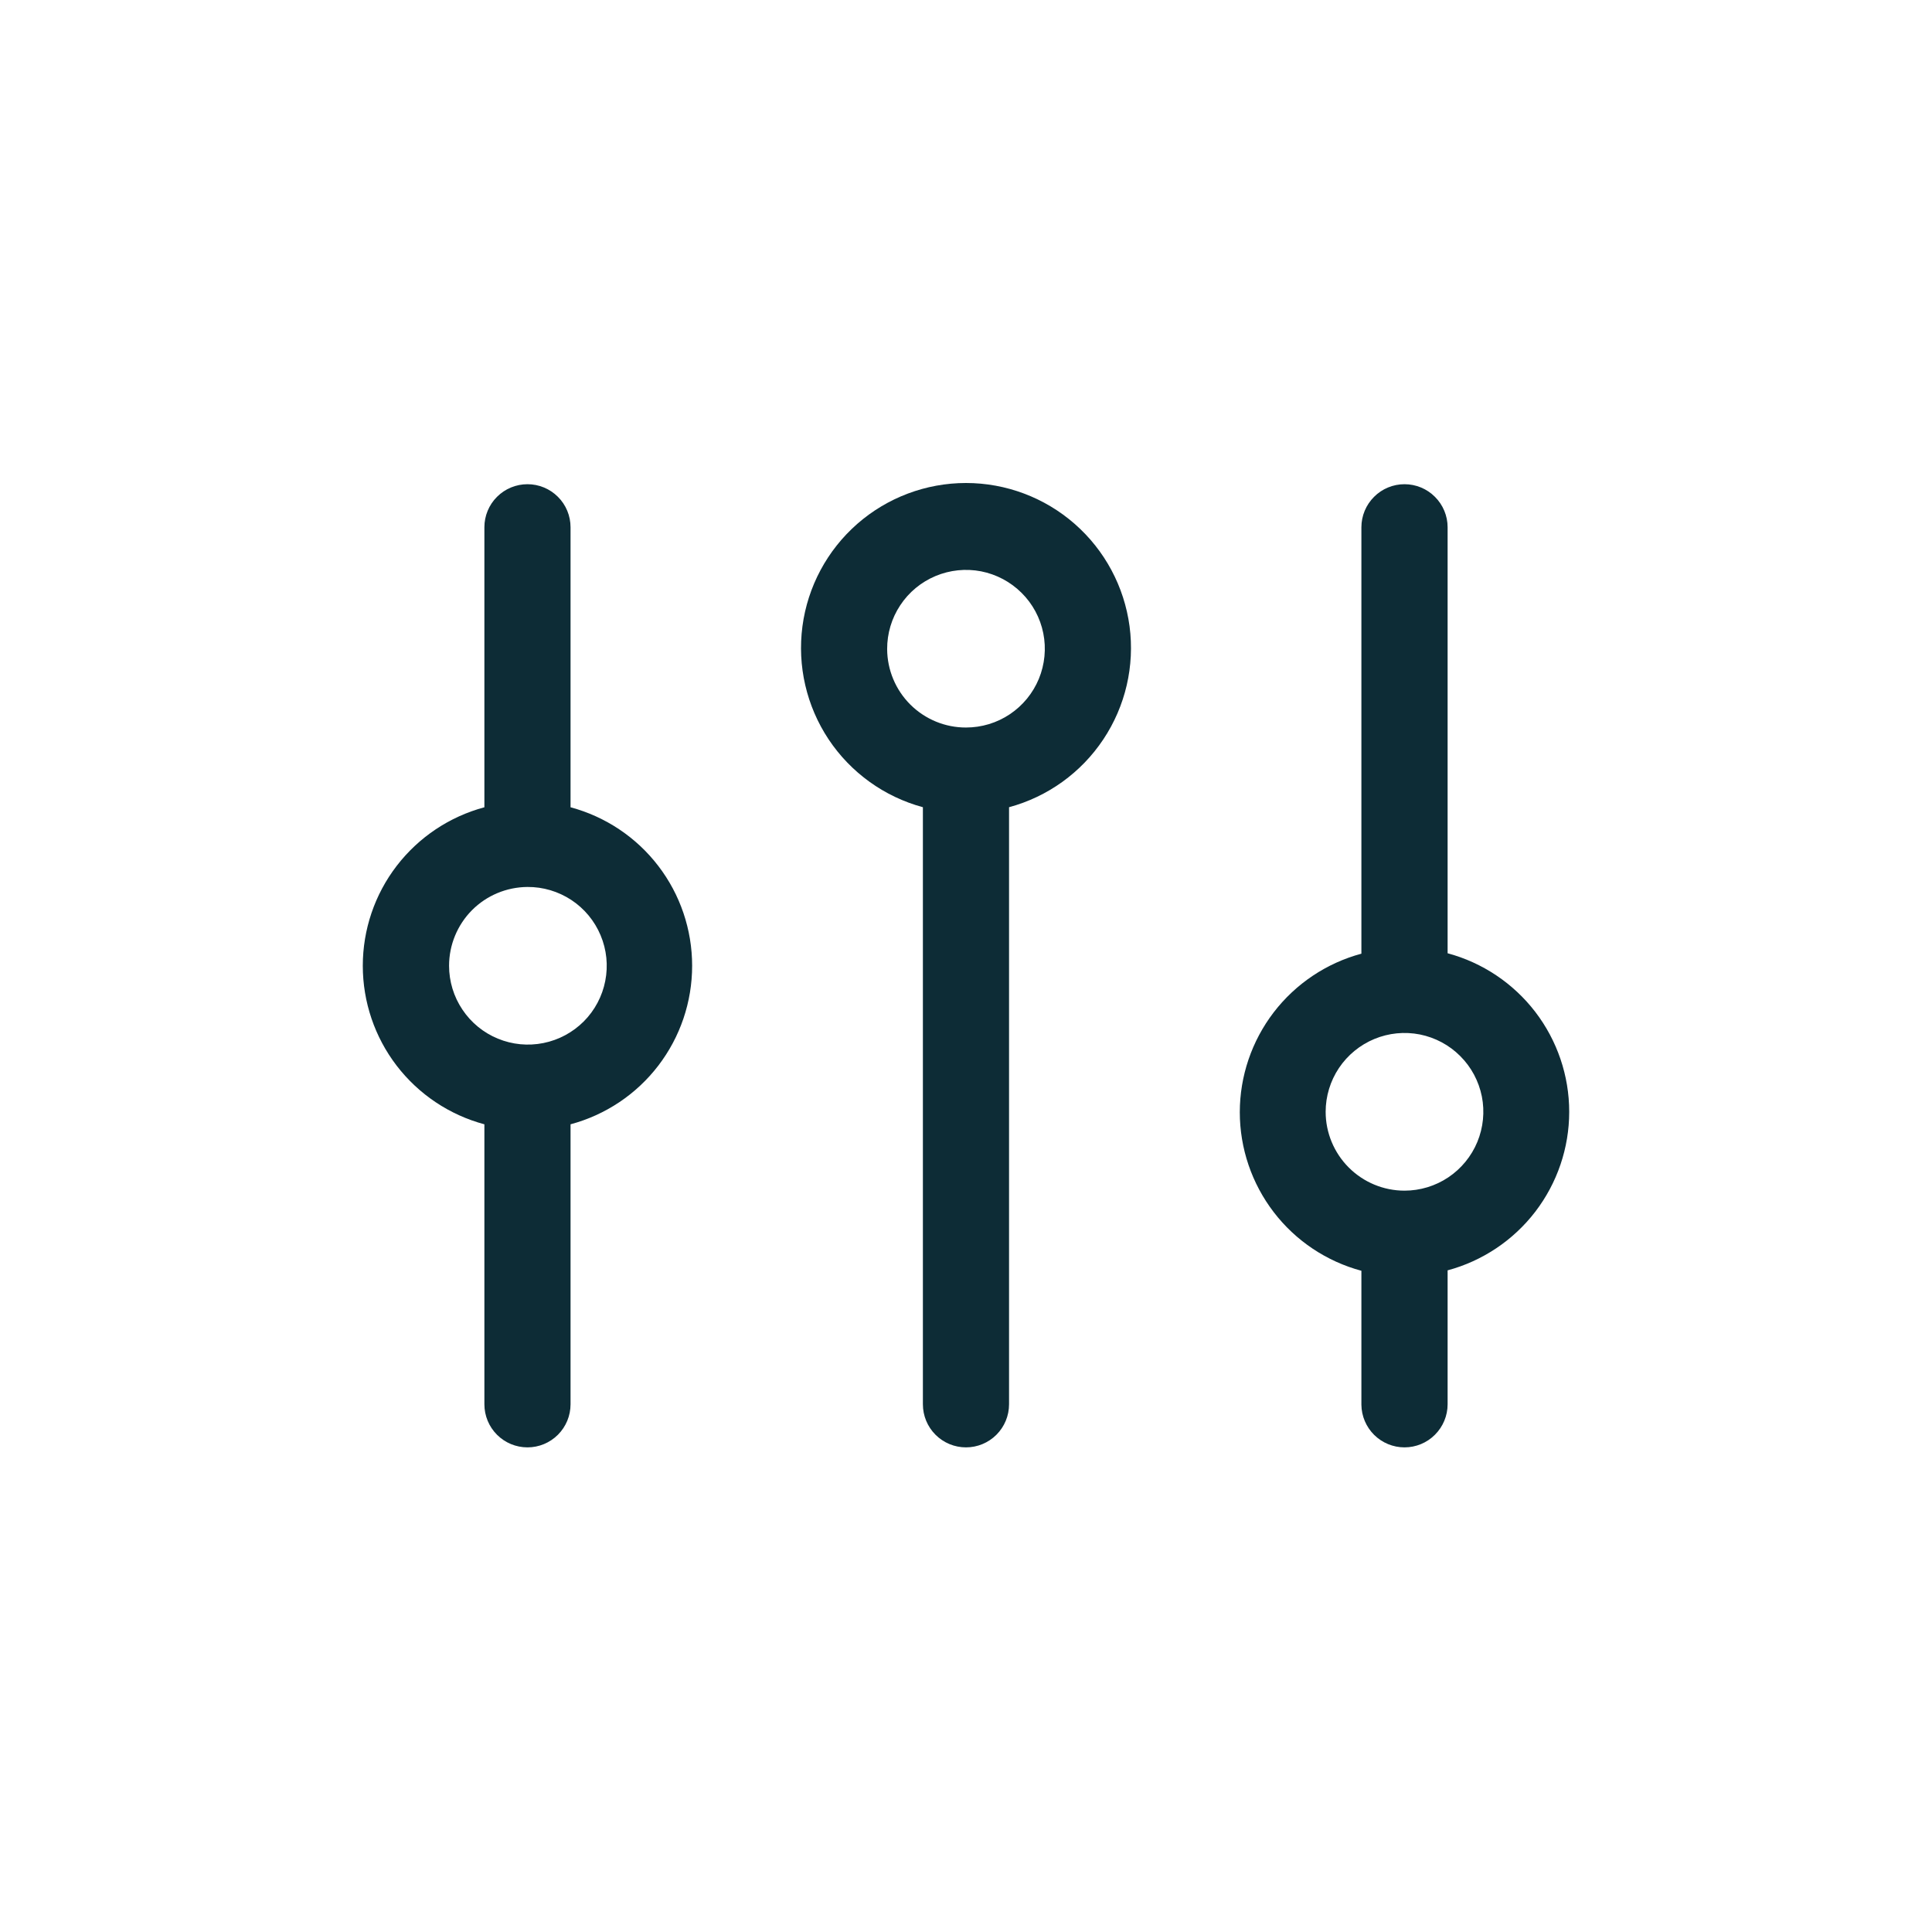 <svg width="32" height="32" viewBox="0 0 32 32" fill="none" xmlns="http://www.w3.org/2000/svg">
<path d="M23.263 23.973C23.452 23.973 23.634 23.898 23.767 23.764C23.901 23.63 23.977 23.449 23.977 23.259V21.041C24.554 20.886 25.065 20.544 25.429 20.07C25.793 19.595 25.991 19.013 25.991 18.415C25.991 17.817 25.793 17.235 25.429 16.76C25.065 16.286 24.554 15.944 23.977 15.789V8.733C23.977 8.544 23.901 8.362 23.767 8.229C23.634 8.095 23.452 8.02 23.263 8.02C23.074 8.02 22.892 8.095 22.759 8.229C22.625 8.362 22.549 8.544 22.549 8.733V15.796C21.972 15.951 21.461 16.293 21.097 16.767C20.733 17.242 20.535 17.824 20.535 18.422C20.535 19.02 20.733 19.602 21.097 20.077C21.461 20.552 21.972 20.893 22.549 21.048V23.267C22.551 23.455 22.627 23.634 22.761 23.767C22.895 23.899 23.075 23.973 23.263 23.973ZM21.957 18.415C21.957 18.157 22.034 17.904 22.177 17.69C22.321 17.475 22.525 17.308 22.763 17.209C23.002 17.11 23.264 17.084 23.518 17.134C23.771 17.185 24.004 17.309 24.186 17.492C24.369 17.674 24.493 17.907 24.544 18.16C24.594 18.413 24.568 18.676 24.469 18.915C24.37 19.153 24.203 19.357 23.988 19.501C23.774 19.644 23.521 19.721 23.263 19.721C22.917 19.721 22.585 19.583 22.34 19.338C22.095 19.093 21.957 18.761 21.957 18.415Z" fill="#0D2C36"/>
<path d="M16 23.973C16.189 23.973 16.37 23.898 16.504 23.764C16.638 23.63 16.713 23.449 16.713 23.259V13.37C17.353 13.197 17.907 12.798 18.274 12.247C18.642 11.695 18.796 11.029 18.709 10.373C18.621 9.716 18.299 9.114 17.8 8.677C17.302 8.241 16.662 8 16 8C15.337 8 14.697 8.241 14.199 8.677C13.701 9.114 13.378 9.716 13.291 10.373C13.204 11.029 13.358 11.695 13.725 12.247C14.092 12.798 14.647 13.197 15.286 13.37V23.259C15.286 23.449 15.361 23.63 15.495 23.764C15.629 23.898 15.81 23.973 16 23.973ZM14.694 10.752C14.693 10.493 14.768 10.24 14.911 10.025C15.053 9.809 15.257 9.641 15.495 9.541C15.734 9.441 15.996 9.414 16.25 9.463C16.504 9.513 16.737 9.637 16.92 9.819C17.104 10.001 17.229 10.234 17.28 10.488C17.331 10.741 17.305 11.004 17.207 11.243C17.108 11.482 16.941 11.686 16.726 11.83C16.511 11.974 16.258 12.05 16 12.05C15.655 12.051 15.324 11.914 15.079 11.671C14.834 11.427 14.696 11.097 14.694 10.752Z" fill="#0D2C36"/>
<path d="M8.023 18.622V23.259C8.023 23.449 8.098 23.63 8.232 23.764C8.366 23.898 8.547 23.973 8.737 23.973C8.926 23.973 9.107 23.898 9.241 23.764C9.375 23.63 9.45 23.449 9.45 23.259V18.622C10.028 18.467 10.539 18.126 10.903 17.651C11.267 17.176 11.464 16.595 11.464 15.996C11.464 15.398 11.267 14.816 10.903 14.342C10.539 13.867 10.028 13.526 9.45 13.371V8.733C9.45 8.544 9.375 8.362 9.241 8.229C9.107 8.095 8.926 8.02 8.737 8.02C8.547 8.02 8.366 8.095 8.232 8.229C8.098 8.362 8.023 8.544 8.023 8.733V13.371C7.445 13.526 6.935 13.867 6.57 14.342C6.206 14.816 6.009 15.398 6.009 15.996C6.009 16.595 6.206 17.176 6.57 17.651C6.935 18.126 7.445 18.467 8.023 18.622ZM8.737 14.691C8.995 14.689 9.248 14.765 9.464 14.907C9.68 15.05 9.848 15.253 9.948 15.492C10.048 15.73 10.075 15.993 10.025 16.247C9.976 16.5 9.852 16.734 9.67 16.917C9.487 17.1 9.255 17.225 9.001 17.276C8.748 17.327 8.485 17.302 8.246 17.203C8.007 17.105 7.802 16.937 7.659 16.722C7.515 16.508 7.438 16.255 7.438 15.996C7.438 15.651 7.575 15.32 7.818 15.075C8.061 14.831 8.392 14.693 8.737 14.691Z" fill="#0D2C36"/>
</svg>
